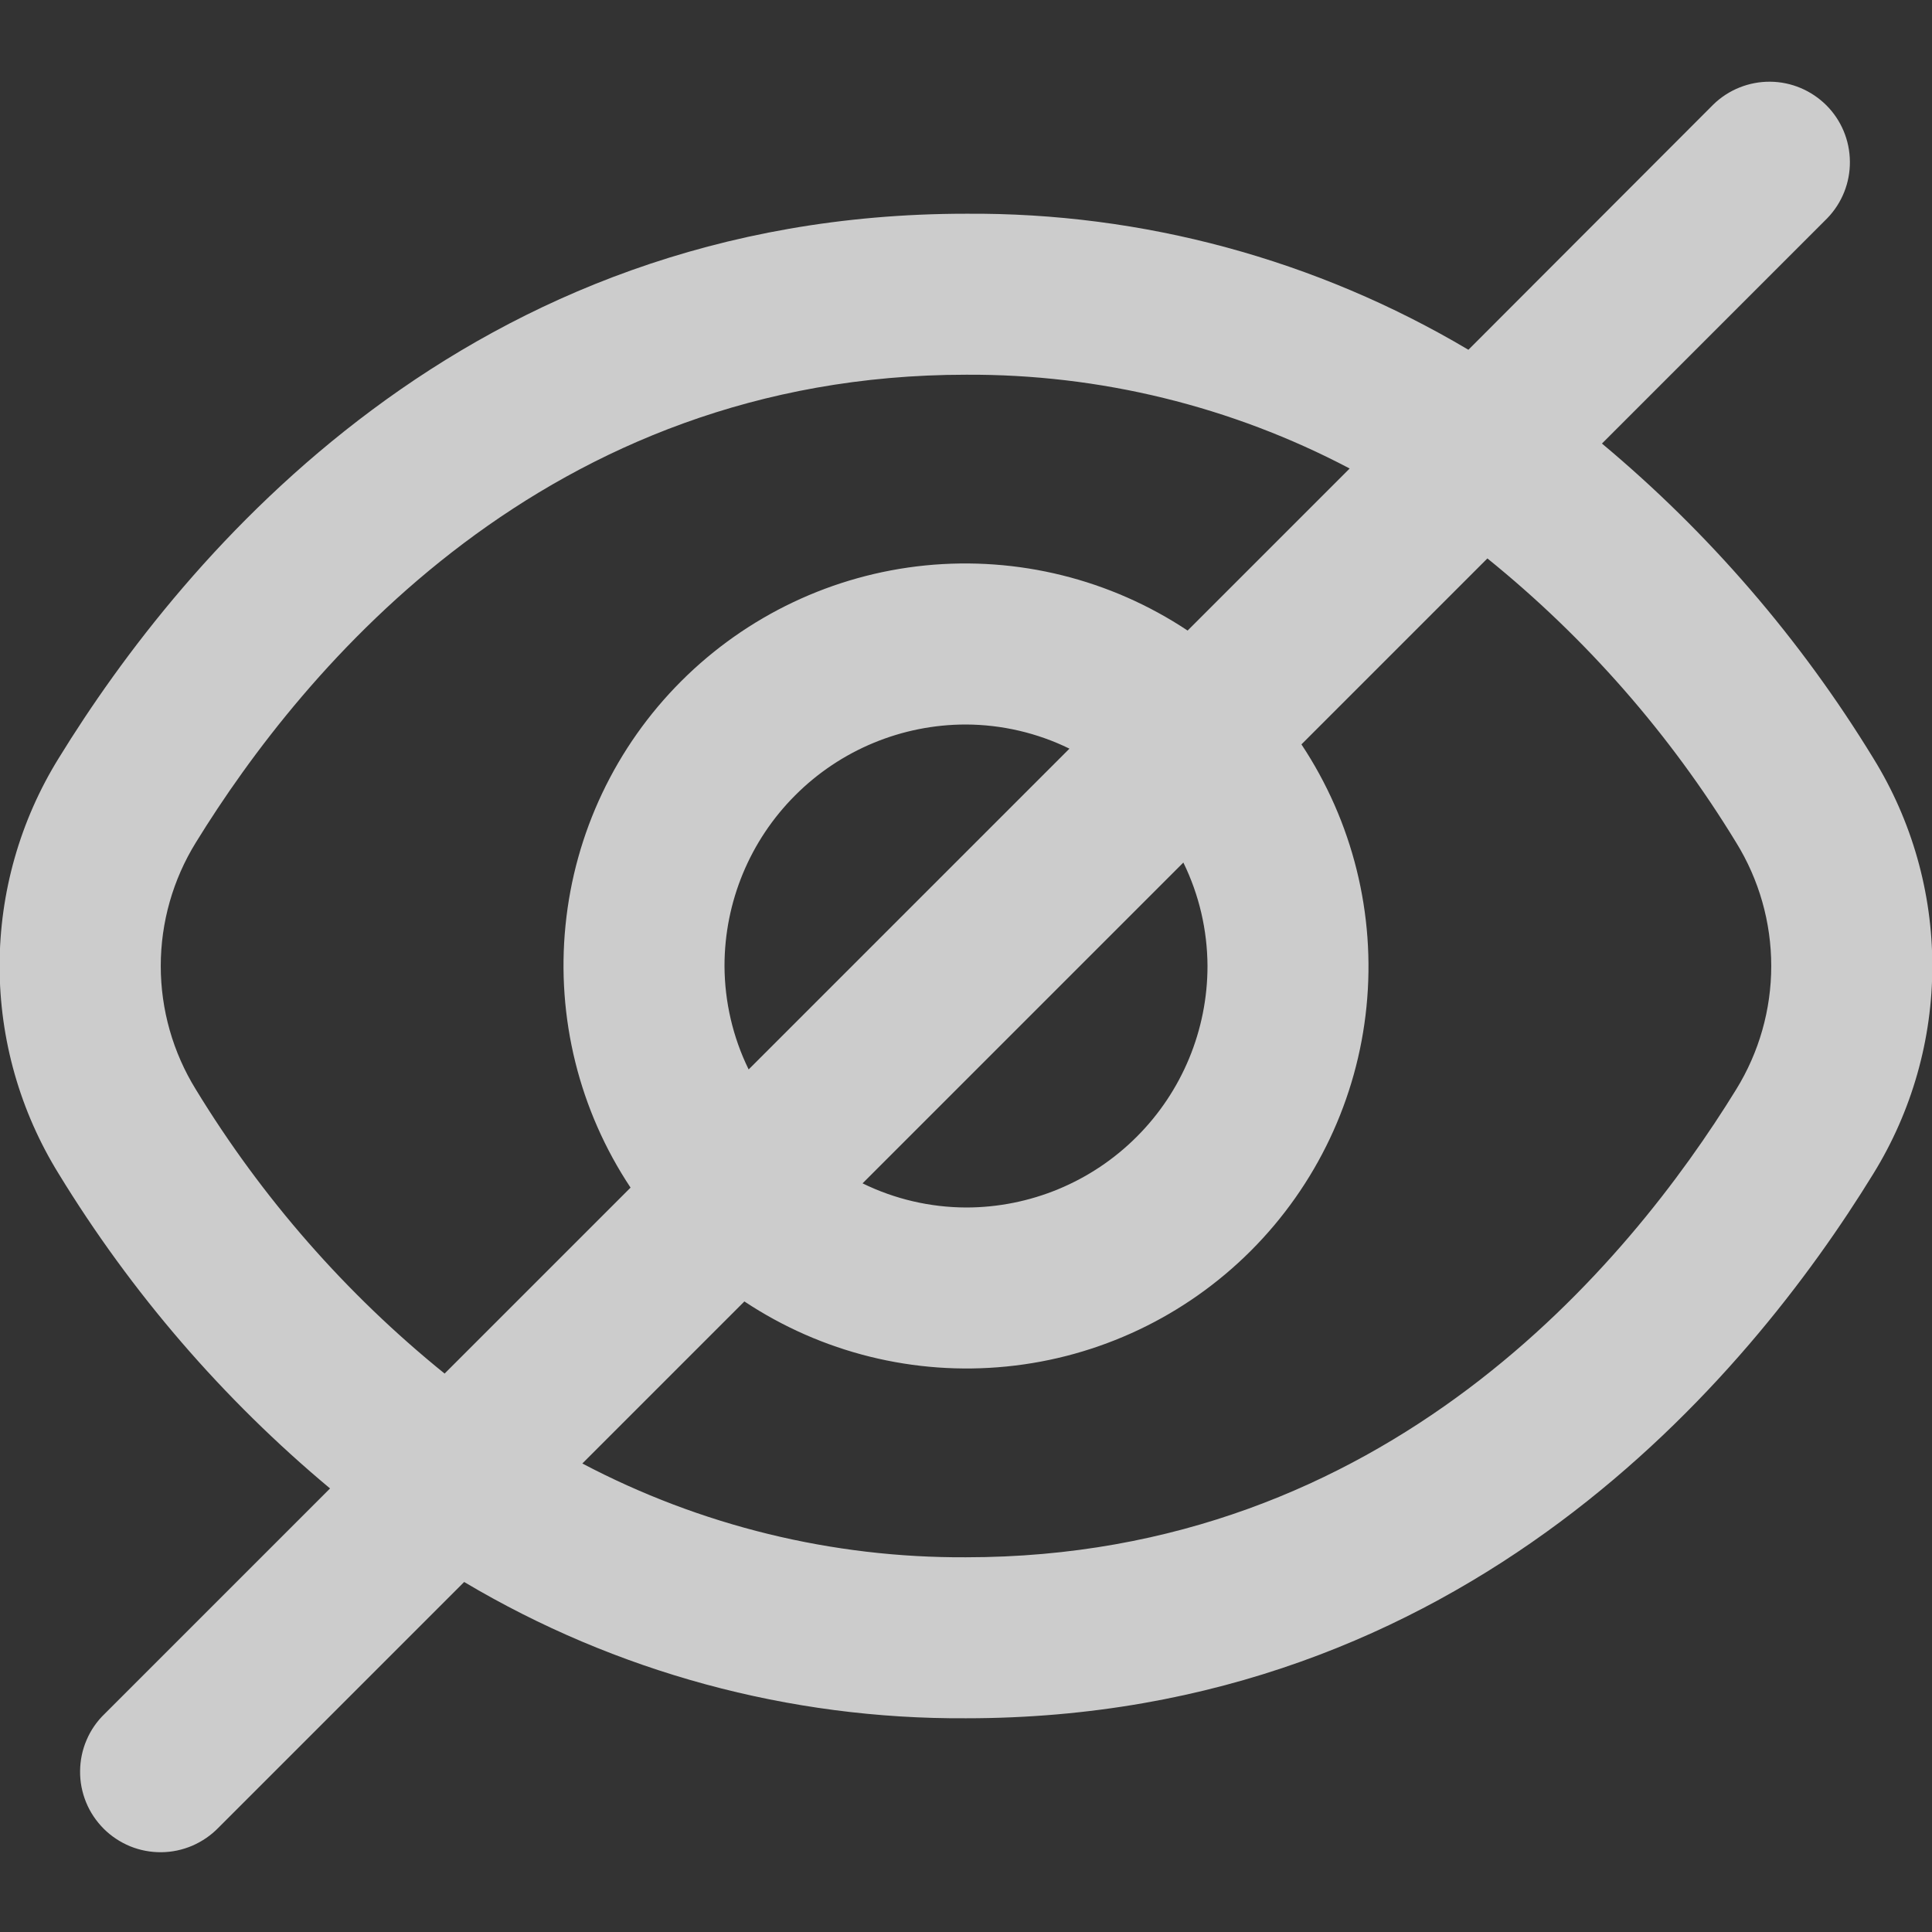 <svg width="24" height="24" viewBox="0 0 24 24" fill="none" xmlns="http://www.w3.org/2000/svg">
<rect x="0" y="0" width="24" height="24" fill="#333333" stroke="none"/>
<g clip-path="url(#clip0_155_230)">
<path d="M23.271 9.419C22.368 7.941 21.229 6.62 19.9 5.51L22.7 2.71C22.882 2.521 22.983 2.269 22.98 2.006C22.978 1.744 22.873 1.493 22.688 1.308C22.502 1.123 22.252 1.017 21.989 1.015C21.727 1.013 21.474 1.114 21.286 1.296L18.241 4.345C16.353 3.224 14.195 2.639 12 2.655C5.809 2.655 2.281 6.893 0.729 9.419C0.249 10.194 -0.005 11.088 -0.005 12C-0.005 12.912 0.249 13.805 0.729 14.581C1.632 16.059 2.77 17.38 4.1 18.49L1.3 21.29C1.204 21.382 1.128 21.492 1.076 21.614C1.023 21.736 0.996 21.868 0.995 22C0.993 22.133 1.019 22.265 1.069 22.388C1.119 22.511 1.194 22.622 1.287 22.716C1.381 22.81 1.493 22.884 1.616 22.935C1.739 22.985 1.87 23.01 2.003 23.009C2.136 23.008 2.267 22.98 2.389 22.928C2.511 22.875 2.622 22.799 2.714 22.704L5.766 19.652C7.651 20.773 9.807 21.358 12 21.345C18.191 21.345 21.719 17.107 23.271 14.581C23.75 13.805 24.004 12.912 24.004 12C24.004 11.088 23.75 10.194 23.271 9.419ZM2.433 13.534C2.148 13.073 1.997 12.542 1.997 12C1.997 11.458 2.148 10.927 2.433 10.466C3.767 8.3 6.782 4.655 12 4.655C13.66 4.646 15.297 5.046 16.766 5.82L14.753 7.833C13.793 7.195 12.642 6.91 11.495 7.024C10.348 7.139 9.277 7.647 8.462 8.462C7.647 9.277 7.139 10.348 7.025 11.495C6.91 12.642 7.195 13.793 7.833 14.753L5.523 17.063C4.298 16.073 3.253 14.879 2.433 13.534ZM15 12C15 12.796 14.684 13.559 14.121 14.121C13.559 14.684 12.796 15 12 15C11.554 14.998 11.115 14.896 10.715 14.7L14.7 10.715C14.896 11.115 14.998 11.554 15 12ZM9 12C9 11.204 9.316 10.441 9.879 9.879C10.441 9.316 11.204 9 12 9C12.445 9.002 12.885 9.104 13.285 9.3L9.3 13.285C9.104 12.885 9.002 12.445 9 12ZM21.567 13.534C20.233 15.7 17.218 19.345 12 19.345C10.34 19.354 8.703 18.954 7.234 18.18L9.247 16.167C10.207 16.804 11.358 17.09 12.505 16.975C13.651 16.861 14.723 16.353 15.538 15.538C16.353 14.723 16.861 13.651 16.975 12.505C17.09 11.358 16.804 10.207 16.167 9.247L18.477 6.937C19.702 7.927 20.747 9.121 21.567 10.466C21.852 10.927 22.003 11.458 22.003 12C22.003 12.542 21.852 13.073 21.567 13.534Z" fill="white" fill-opacity="0.75"/>
</g>
<defs>
<clipPath id="clip0_155_230">
<rect width="24" height="24" fill="white"/>
</clipPath>
</defs>
</svg>
